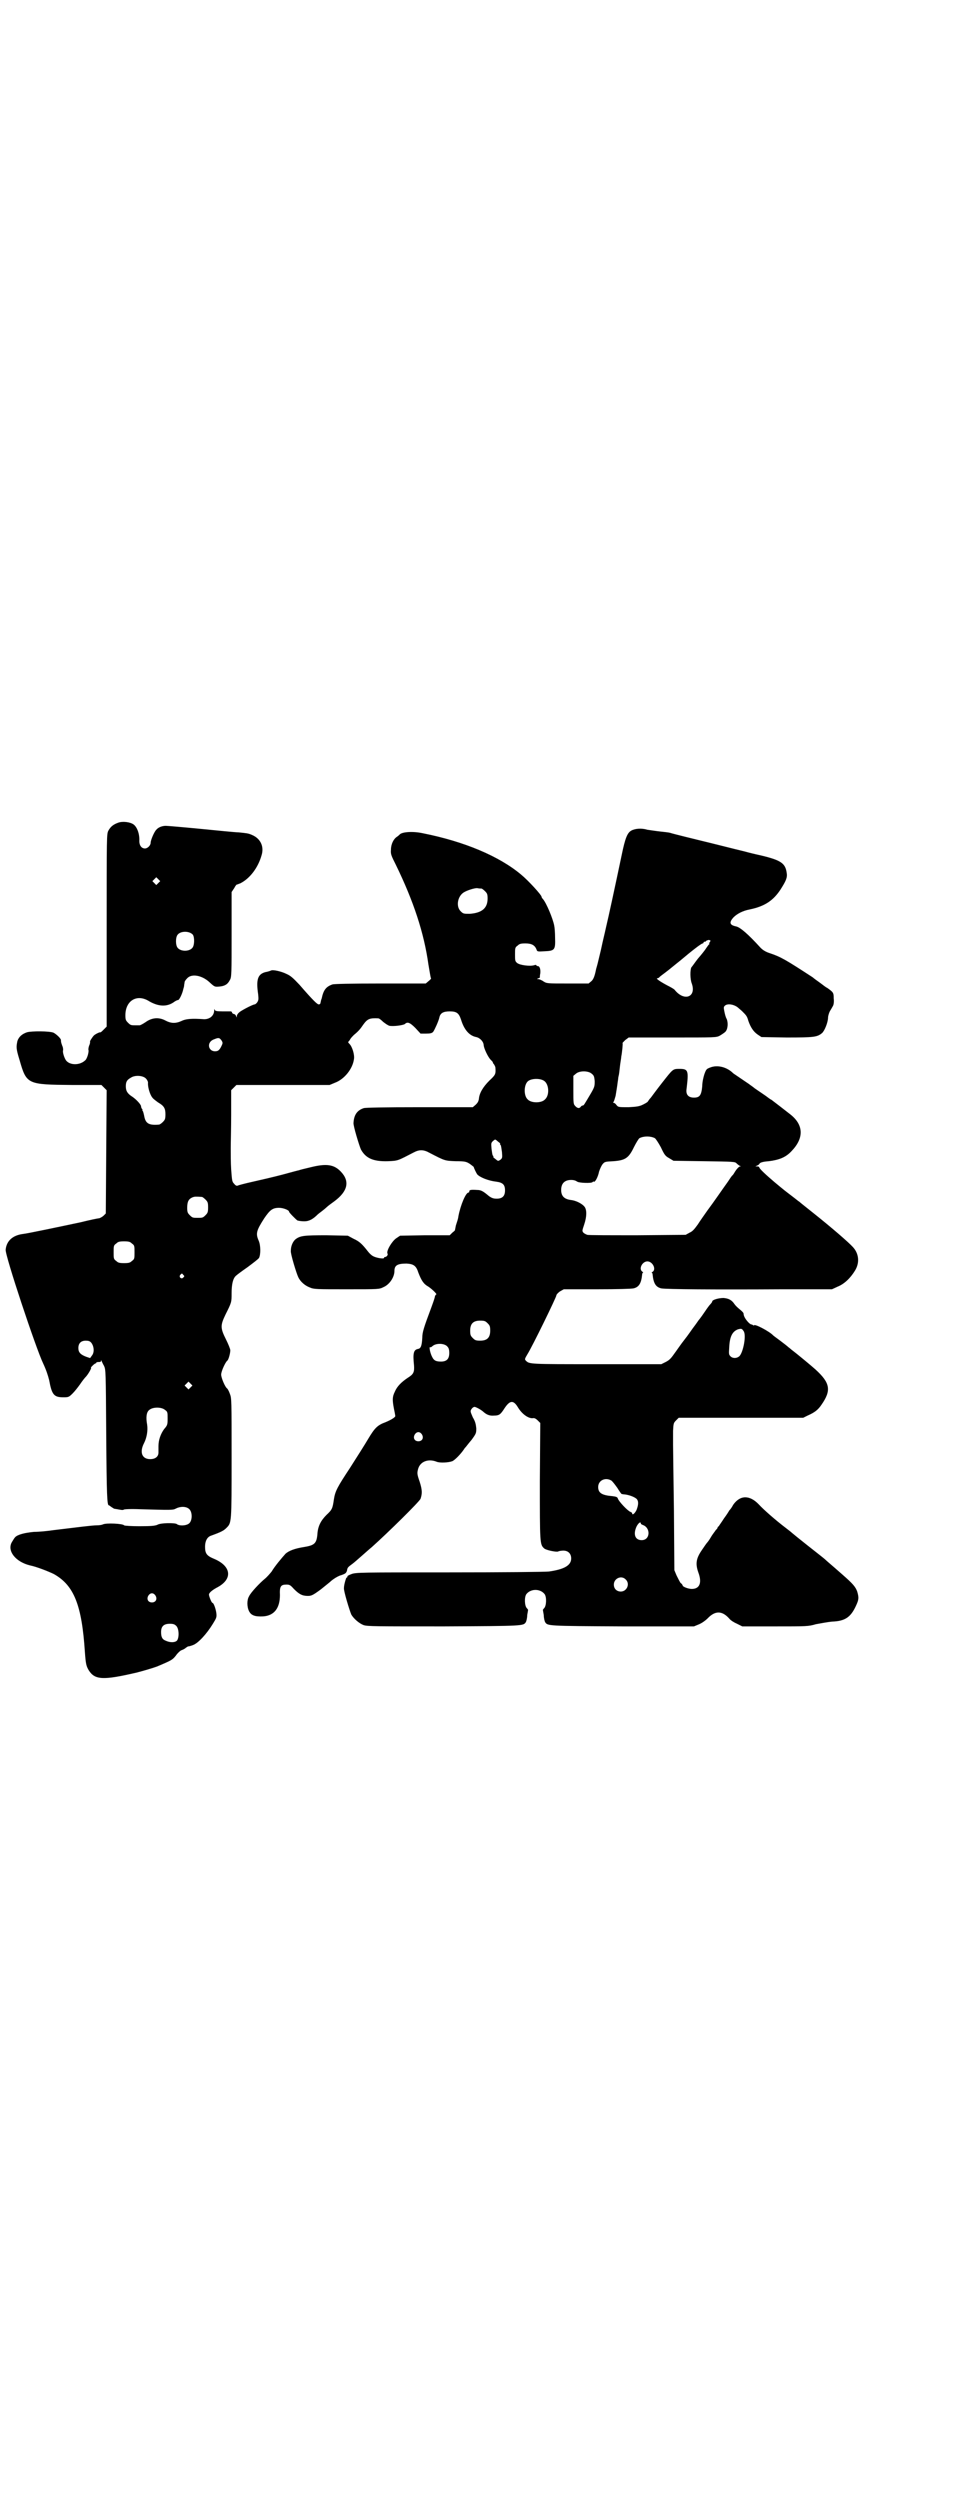 <?xml version="1.0" standalone="no"?>
<!DOCTYPE svg PUBLIC "-//W3C//DTD SVG 20010904//EN"
 "http://www.w3.org/TR/2001/REC-SVG-20010904/DTD/svg10.dtd">
<svg version="1.0" xmlns="http://www.w3.org/2000/svg"
 width="1106pt" height="2870pt" viewBox="0 0 1106 2870"
 preserveAspectRatio="xMidYMid meet">
<g transform="translate(0,2870) scale(0.5,-0.5)"
fill="#000000" stroke="none">
<path d="M271 3851 c-11 -4 -17 -9 -22 -18 -4 -8 -4 -9 -4 -229 l0 -221 -7 -7
c-4 -4 -7 -7 -8 -6 -2 0 -9 -3 -14 -7 -4 -4 -11 -15 -9 -15 0 0 0 -4 -2 -8 -2
-5 -2 -9 -2 -10 2 -4 -3 -22 -8 -25 -12 -11 -34 -11 -43 0 -4 5 -9 20 -7 24 0
2 0 6 -2 10 -3 8 -3 10 -3 13 0 4 -11 14 -17 17 -9 4 -51 4 -61 1 -12 -4 -19
-11 -22 -20 -3 -14 -3 -18 5 -44 16 -56 18 -56 121 -57 l67 0 6 -6 6 -6 -1
-141 -1 -142 -5 -5 c-2 -2 -7 -5 -10 -6 -3 0 -22 -4 -42 -9 -47 -10 -123 -26
-133 -27 -24 -3 -38 -16 -40 -36 -2 -12 70 -228 86 -261 7 -15 11 -27 14 -39
6 -33 11 -39 32 -39 12 0 13 0 22 9 5 5 12 14 17 21 4 6 10 14 14 18 6 7 13
20 11 20 -1 0 1 2 4 5 3 3 6 5 7 5 1 0 2 1 1 2 0 0 2 1 5 1 4 0 6 0 6 3 0 2 0
2 1 0 1 -2 3 -7 6 -12 4 -9 4 -11 5 -159 1 -139 2 -161 6 -161 1 0 3 -2 6 -4
3 -2 6 -4 7 -4 1 0 6 -1 12 -2 5 -1 9 -1 9 0 0 1 16 2 38 1 70 -2 75 -2 81 1
11 6 25 6 32 -1 7 -7 7 -25 0 -32 -6 -6 -23 -7 -29 -2 -4 3 -38 3 -45 -2 -6
-2 -12 -3 -41 -3 -18 0 -34 1 -35 2 -2 4 -42 6 -49 2 -2 -1 -8 -2 -14 -2 -10
0 -41 -4 -99 -11 -13 -2 -33 -4 -45 -4 -21 -2 -37 -6 -43 -12 -2 -2 -5 -7 -8
-12 -11 -20 9 -45 42 -53 15 -3 43 -14 55 -20 46 -26 64 -71 71 -179 2 -27 3
-32 9 -42 14 -22 33 -23 110 -5 16 4 39 11 47 14 33 14 35 15 43 25 4 6 10 11
12 12 3 1 8 3 11 6 3 2 6 4 6 3 0 0 5 1 10 3 12 4 32 26 46 49 8 13 9 15 8 24
-1 9 -6 24 -9 24 -2 0 -8 15 -8 19 0 4 7 10 18 16 37 19 34 49 -6 66 -17 7
-21 12 -21 28 0 13 5 22 13 25 25 9 30 12 36 18 12 12 12 10 12 161 0 134 0
137 -4 147 -2 6 -5 11 -6 12 -5 3 -14 25 -14 32 0 8 10 29 14 32 3 2 7 17 7
24 0 3 -5 15 -10 25 -13 26 -13 32 -1 57 14 28 14 28 14 49 0 20 3 34 10 40 2
2 14 11 27 20 12 9 24 18 26 21 4 8 4 29 -1 40 -7 16 -5 23 13 51 13 19 19 24
34 24 9 0 23 -5 23 -9 0 -2 15 -17 19 -20 3 -1 10 -2 16 -2 11 0 20 5 31 16 1
1 5 4 9 7 4 3 10 8 12 10 2 2 10 8 17 13 31 23 36 46 15 68 -16 17 -34 19 -70
10 -13 -3 -25 -6 -27 -7 -2 0 -19 -5 -38 -10 -19 -5 -49 -12 -67 -16 -18 -4
-33 -8 -35 -9 -2 -1 -5 0 -8 4 -5 5 -5 7 -7 33 -1 15 -1 37 -1 49 0 12 1 46 1
77 l0 56 6 6 6 6 107 0 107 0 12 5 c22 8 41 32 44 54 2 10 -4 29 -10 35 -3 3
-4 5 -3 5 0 0 3 3 5 7 2 3 6 7 8 9 10 8 15 14 21 23 10 14 15 16 35 15 2 0 7
-4 11 -8 5 -4 11 -8 14 -9 9 -2 32 1 36 4 6 6 12 3 24 -9 l12 -13 13 0 c10 0
13 1 16 4 4 6 12 24 14 32 2 11 9 15 24 15 16 0 21 -4 26 -19 7 -23 19 -37 35
-40 9 -2 17 -11 17 -19 1 -8 10 -27 16 -33 3 -3 5 -5 5 -6 0 -1 1 -3 3 -5 1
-2 3 -5 3 -8 1 -14 0 -16 -14 -29 -15 -15 -23 -29 -24 -42 -1 -6 -3 -9 -7 -13
l-7 -6 -121 0 c-86 0 -124 -1 -129 -2 -16 -5 -23 -16 -24 -34 -1 -6 13 -52 17
-61 11 -20 28 -28 62 -27 24 1 22 1 59 20 13 7 23 7 37 -1 35 -18 34 -18 60
-19 21 0 24 -1 32 -6 4 -3 8 -6 9 -7 1 -4 6 -14 8 -17 6 -7 26 -15 44 -17 15
-2 20 -7 20 -20 0 -13 -6 -19 -19 -19 -7 0 -11 1 -18 6 -13 11 -18 14 -27 14
-15 1 -18 0 -18 -3 0 -2 -1 -3 -2 -3 -6 0 -18 -28 -23 -54 -1 -8 -3 -12 -6
-22 -1 -6 -2 -10 -2 -10 1 0 -2 -3 -6 -6 l-6 -6 -57 0 -57 -1 -9 -6 c-10 -7
-23 -29 -20 -35 2 -3 -2 -8 -6 -8 -1 0 -2 -1 -2 -2 0 -3 -18 0 -25 4 -4 2 -9
7 -12 11 -14 18 -20 23 -33 29 l-13 7 -49 1 c-52 0 -60 -1 -71 -9 -6 -5 -11
-15 -11 -27 -1 -6 13 -52 17 -60 5 -11 16 -20 27 -24 9 -4 15 -4 85 -4 74 0
74 0 84 5 14 6 25 23 25 37 0 13 7 17 28 17 16 -1 22 -5 27 -21 7 -18 12 -26
23 -32 9 -6 21 -18 18 -18 -1 0 -2 -2 -3 -4 0 -3 -4 -14 -8 -25 -18 -48 -21
-58 -21 -70 -1 -18 -3 -25 -10 -26 -10 -2 -12 -10 -9 -38 1 -15 -1 -20 -14
-28 -15 -10 -25 -20 -30 -32 -6 -12 -6 -19 -2 -40 2 -9 3 -16 3 -16 0 -3 -10
-9 -22 -14 -19 -7 -25 -13 -40 -38 -7 -12 -26 -42 -42 -67 -29 -44 -34 -53
-37 -72 -3 -21 -4 -24 -17 -36 -13 -13 -20 -26 -21 -45 -2 -21 -7 -25 -32 -29
-19 -3 -33 -8 -41 -15 -9 -10 -25 -29 -32 -41 -4 -5 -11 -13 -16 -17 -11 -9
-32 -31 -36 -40 -5 -8 -5 -24 0 -34 5 -10 14 -13 33 -12 25 2 38 19 38 49 -1
20 2 24 15 24 7 0 9 -1 17 -10 12 -12 19 -16 32 -16 8 0 11 1 30 15 11 9 20
16 21 17 5 5 18 14 27 16 8 3 10 4 12 10 1 7 2 8 13 16 4 3 13 11 21 18 8 7
18 16 23 20 38 34 109 104 112 111 4 12 4 20 -2 39 -6 17 -6 20 -4 28 4 18 23
26 43 18 7 -3 27 -2 35 1 5 1 20 16 28 28 1 2 3 4 4 5 1 1 6 8 13 16 11 15 11
16 11 27 -1 9 -2 15 -8 25 -6 14 -6 14 -3 19 2 3 5 5 7 5 3 0 16 -7 21 -12 7
-6 14 -9 24 -8 12 0 15 3 24 17 12 18 20 19 30 3 10 -17 25 -27 35 -26 3 1 7
-1 11 -5 l6 -6 -1 -134 c0 -143 0 -145 10 -154 4 -4 29 -9 32 -7 2 1 7 2 12 2
11 0 18 -7 18 -18 0 -16 -16 -25 -51 -30 -8 -1 -111 -2 -229 -2 -203 0 -215 0
-225 -4 -5 -2 -10 -4 -9 -6 0 -1 -1 -2 -2 -2 -1 0 -6 -16 -6 -24 -1 -6 13 -52
17 -61 6 -10 18 -20 28 -24 9 -3 27 -3 185 -3 185 1 182 1 188 10 1 2 3 9 3
16 1 6 2 11 2 12 0 0 -1 2 -3 4 -5 5 -6 25 -1 32 10 13 32 13 42 0 5 -7 4 -27
-1 -32 -2 -2 -3 -4 -3 -4 0 -1 1 -6 2 -12 0 -7 2 -14 3 -16 6 -9 3 -9 178 -10
l164 0 12 5 c7 3 15 9 19 13 17 18 33 19 50 0 3 -4 11 -9 18 -12 l12 -6 75 0
c73 0 77 0 94 5 11 2 27 5 37 6 30 1 43 10 55 36 7 15 7 19 3 33 -4 11 -10 18
-34 39 -26 23 -36 31 -40 35 -2 2 -20 16 -39 31 -19 15 -35 28 -36 29 -1 1 -7
6 -15 12 -25 19 -52 43 -62 54 -21 22 -43 22 -59 -1 -3 -6 -7 -11 -9 -13 -1
-2 -6 -10 -12 -18 -5 -8 -11 -16 -12 -18 -2 -1 -3 -3 -3 -4 0 -1 -2 -3 -4 -5
-1 -2 -7 -9 -11 -16 -4 -7 -8 -12 -9 -13 -1 -1 -6 -8 -12 -17 -13 -19 -15 -31
-8 -51 9 -24 3 -38 -15 -38 -8 0 -21 5 -21 8 0 1 -2 4 -5 6 -2 3 -6 11 -9 17
l-5 12 -1 137 c-1 75 -2 143 -2 151 0 8 0 22 0 32 1 17 1 18 7 24 l6 6 143 0
143 0 10 5 c16 7 24 13 32 25 23 33 20 50 -14 81 -10 9 -44 37 -52 43 -3 2 -7
6 -10 8 -2 2 -11 9 -19 15 -8 6 -15 11 -16 12 -8 9 -44 28 -44 23 0 -1 -1 0
-3 1 -2 1 -3 2 -3 1 0 0 -3 1 -6 4 -7 7 -12 15 -12 21 0 2 -4 6 -9 10 -5 4
-10 9 -12 12 -6 9 -13 13 -25 14 -11 0 -26 -4 -26 -8 0 -1 -2 -4 -4 -6 -3 -3
-8 -10 -12 -16 -4 -6 -11 -16 -16 -22 -4 -6 -10 -14 -13 -18 -3 -4 -11 -16
-19 -26 -8 -10 -18 -25 -24 -33 -7 -10 -11 -14 -19 -18 l-10 -5 -149 0 c-154
0 -154 0 -162 8 -3 3 -3 4 3 14 12 19 67 132 67 136 0 2 4 6 8 9 l9 5 76 0
c49 0 78 1 84 2 13 3 18 12 20 32 0 2 1 4 2 4 1 0 0 1 -1 2 -10 6 -1 24 11 24
12 0 21 -18 12 -24 -2 -1 -3 -2 -2 -2 1 0 2 -2 2 -4 2 -20 7 -29 20 -32 12 -2
120 -3 278 -2 l114 0 13 6 c15 6 29 19 40 37 11 18 9 39 -5 54 -10 11 -48 44
-92 79 -15 12 -29 23 -31 25 -2 1 -9 7 -17 13 -17 13 -16 12 -40 32 -20 17
-35 31 -35 34 0 1 -2 2 -4 2 l-5 0 4 2 c3 1 5 3 6 5 2 2 7 4 21 5 24 3 39 9
52 23 29 30 28 60 -2 84 -14 11 -36 28 -44 34 -3 1 -10 7 -16 11 -6 4 -16 11
-22 15 -6 5 -11 8 -12 9 -1 1 -9 6 -19 13 -10 7 -18 12 -19 13 -14 14 -36 20
-53 13 -8 -3 -9 -4 -13 -15 -2 -6 -5 -18 -5 -28 -2 -21 -6 -26 -19 -26 -13 0
-19 7 -17 20 5 42 4 46 -16 46 -16 0 -15 0 -41 -33 -11 -14 -22 -29 -25 -33
-4 -4 -6 -8 -7 -9 0 -1 -5 -4 -11 -7 -8 -4 -14 -5 -33 -6 -23 0 -24 0 -28 5
-2 3 -5 5 -6 5 -2 0 -2 1 -1 2 1 0 3 7 5 14 2 13 3 17 5 33 1 5 1 10 2 13 1 3
2 13 3 22 1 9 3 19 3 22 2 10 4 31 3 31 -1 0 2 3 6 7 l8 6 100 0 c99 0 101 0
109 4 5 3 11 7 13 9 6 6 7 21 3 30 -2 3 -4 11 -5 16 -2 10 -2 11 1 14 6 6 23
3 32 -6 1 -1 5 -4 8 -7 9 -9 11 -11 14 -22 5 -14 11 -24 21 -31 l9 -6 58 -1
c63 0 70 1 81 10 6 5 14 25 14 36 0 3 2 10 4 14 3 5 6 10 7 12 2 3 3 10 2 18
0 13 -1 14 -15 24 -3 1 -10 7 -17 12 -7 5 -14 10 -16 12 -63 41 -73 47 -100
56 -9 3 -15 7 -20 12 -29 32 -47 47 -56 49 -15 3 -17 9 -6 21 8 8 21 15 37 18
34 7 54 20 71 46 12 19 16 27 14 38 -3 22 -13 29 -59 40 -14 3 -30 7 -37 9
-17 4 -92 23 -97 24 -12 3 -70 17 -75 19 -4 1 -14 2 -23 3 -9 1 -22 3 -29 4
-13 4 -28 3 -37 -2 -9 -5 -14 -17 -22 -56 -16 -76 -30 -141 -36 -166 -3 -14
-8 -34 -10 -44 -2 -10 -6 -25 -8 -34 -2 -9 -5 -18 -5 -19 -3 -15 -6 -23 -11
-27 l-6 -5 -48 0 c-48 0 -48 0 -56 5 -4 3 -10 5 -11 5 -4 0 -4 0 -1 2 2 0 4 1
4 2 0 1 0 5 1 9 1 9 -1 17 -6 17 -2 0 -3 1 -3 2 0 1 -2 1 -5 0 -9 -3 -33 0
-39 5 -5 4 -5 6 -5 20 0 14 0 16 6 20 4 4 7 5 18 5 14 0 21 -4 25 -13 2 -6 2
-6 19 -5 23 1 25 3 24 31 0 11 -1 24 -2 28 -3 16 -18 52 -26 61 -2 2 -3 4 -3
5 0 4 -30 37 -47 51 -50 42 -130 76 -226 95 -23 5 -48 3 -53 -3 -1 -1 -3 -3
-6 -5 -8 -5 -14 -17 -14 -30 -1 -10 1 -14 11 -34 41 -84 65 -157 75 -229 3
-17 5 -31 6 -32 1 0 -1 -3 -5 -6 l-7 -6 -103 0 c-73 0 -106 -1 -111 -2 -15 -5
-21 -13 -25 -32 0 -1 -1 -2 -1 -3 -1 -2 -1 -5 -2 -8 0 -2 -2 -3 -4 -3 -3 0
-12 8 -44 45 -16 17 -21 21 -30 25 -12 6 -31 10 -35 8 -2 -1 -8 -3 -14 -4 -17
-5 -21 -17 -16 -51 1 -11 1 -13 -2 -18 -2 -3 -5 -5 -6 -5 -4 0 -27 -12 -34
-17 -4 -3 -7 -7 -7 -10 0 -4 0 -4 -2 1 -1 2 -3 4 -5 4 -1 0 -3 1 -4 3 0 2 -2
3 -3 3 -2 0 -10 0 -19 0 -14 0 -17 1 -18 4 0 2 -1 2 -1 -1 0 -13 -10 -21 -23
-21 -28 2 -42 1 -52 -4 -13 -6 -24 -6 -37 1 -15 8 -31 7 -46 -4 -6 -4 -12 -7
-13 -7 -2 0 -6 0 -9 0 -11 0 -12 0 -18 6 -5 5 -6 7 -6 17 0 34 27 50 55 32 21
-12 40 -13 56 -2 4 3 8 5 10 5 3 0 10 15 12 25 1 3 2 7 2 9 0 2 1 5 1 7 0 2 3
6 6 9 10 11 33 7 50 -8 13 -12 13 -12 24 -11 12 1 19 5 24 15 4 6 4 16 4 104
l0 98 6 9 c3 6 6 9 6 8 0 0 3 1 8 3 22 11 41 36 49 65 6 20 -3 38 -22 46 -9 4
-12 4 -31 6 -7 0 -46 4 -87 8 -41 4 -77 7 -80 7 -8 0 -17 -3 -22 -9 -5 -5 -13
-24 -13 -30 0 -6 -7 -13 -13 -13 -8 0 -13 7 -13 17 1 16 -5 32 -13 38 -8 6
-26 8 -36 4z m93 -138 l-5 -5 -4 4 -5 5 4 4 5 5 4 -4 5 -5 -4 -4z m742 -13 c1
0 5 -3 8 -6 5 -5 6 -7 6 -17 0 -22 -13 -33 -41 -35 -14 0 -15 0 -21 6 -11 11
-7 34 7 43 8 5 24 10 31 10 4 -1 8 -1 10 -1z m-663 -106 c4 -6 4 -24 -1 -30
-7 -9 -27 -9 -34 0 -5 6 -5 24 0 30 7 9 27 9 35 0z m1189 -14 c0 0 -1 -2 -2
-4 -2 -1 -2 -2 -1 -2 1 0 1 -1 0 -2 -1 0 -4 -5 -7 -9 -3 -5 -12 -16 -19 -24
-7 -9 -13 -18 -15 -20 -3 -6 -3 -27 1 -37 11 -31 -17 -42 -39 -15 -1 2 -10 7
-18 11 -15 8 -27 16 -22 16 1 0 4 1 5 3 2 2 12 9 22 17 10 8 22 18 26 21 26
22 48 39 51 39 1 0 2 1 2 2 0 1 1 2 3 2 2 0 3 1 3 2 0 0 2 1 5 2 3 0 5 -1 5
-2z m-1123 -229 c3 -5 3 -6 -1 -14 -3 -6 -6 -9 -9 -10 -20 -5 -27 20 -7 27 10
4 12 4 17 -3z m850 -76 c5 -4 6 -6 7 -17 0 -11 0 -13 -8 -27 -16 -27 -17 -29
-19 -29 -1 0 -4 -1 -5 -3 -3 -4 -7 -4 -12 1 -5 5 -5 6 -5 38 l0 32 6 5 c8 7
28 7 36 0z m-1024 -11 c3 -3 5 -7 5 -10 -1 -8 4 -27 10 -34 2 -3 9 -8 13 -11
14 -8 17 -14 17 -27 0 -11 -1 -13 -6 -18 -3 -3 -7 -6 -9 -6 -24 -2 -31 3 -34
21 -1 4 -2 9 -3 10 -1 2 -2 3 -1 3 1 0 1 1 -1 2 -1 2 -2 4 -2 6 0 4 -11 16
-20 22 -11 7 -15 13 -15 24 0 11 3 15 12 20 9 6 27 5 34 -2z m914 -5 c12 -7
14 -33 3 -43 -8 -9 -32 -9 -40 0 -9 8 -9 32 0 41 7 7 27 8 37 2z m255 -132 c2
-1 8 -10 14 -21 8 -17 10 -20 19 -25 l10 -6 70 -1 c69 -1 71 -1 75 -5 3 -3 6
-5 8 -6 3 -1 2 -1 0 -1 -2 0 -6 -4 -9 -8 -3 -4 -6 -10 -8 -12 -2 -1 -7 -9 -11
-15 -13 -18 -32 -46 -47 -66 -7 -10 -17 -24 -22 -32 -8 -11 -12 -16 -19 -19
l-9 -5 -111 -1 c-61 0 -113 0 -115 1 -3 1 -7 3 -9 5 -3 4 -3 4 2 19 6 18 6 33
1 40 -6 8 -21 15 -32 16 -15 2 -22 9 -22 23 0 15 8 23 23 23 7 0 11 -2 14 -4
4 -3 33 -4 35 -1 1 1 2 2 3 1 3 -2 10 12 12 23 2 6 5 13 8 17 5 6 6 6 25 7 27
2 35 7 47 32 5 10 11 20 13 21 10 5 25 5 35 0z m-360 -8 c4 -3 6 -5 5 -5 -1 0
-1 -1 1 -3 1 -1 2 -9 3 -16 1 -13 1 -14 -4 -18 -5 -3 -5 -3 -11 2 -4 3 -6 5
-5 5 1 0 1 1 -1 3 -1 1 -2 8 -3 16 -1 12 -1 13 3 17 6 5 5 5 12 -1z m-680
-127 c1 0 5 -3 8 -6 5 -5 6 -7 6 -18 0 -11 -1 -13 -6 -18 -6 -6 -7 -6 -18 -6
-11 0 -12 0 -18 6 -5 5 -6 7 -6 17 0 14 3 20 12 24 5 2 8 2 22 1z m-161 -107
c6 -4 6 -6 6 -20 0 -14 0 -16 -6 -20 -4 -4 -7 -5 -18 -5 -11 0 -14 1 -18 5 -6
4 -6 6 -6 20 0 14 0 16 6 20 4 4 7 5 18 5 11 0 14 -1 18 -5z m118 -72 c3 -3 3
-3 0 -6 -4 -5 -11 1 -7 6 4 4 4 4 7 0z m699 -111 c5 -5 6 -7 6 -17 0 -16 -7
-23 -23 -23 -10 0 -12 1 -17 6 -5 5 -6 7 -6 17 0 16 7 23 23 23 10 0 12 -1 17
-6z m588 -18 c7 -9 -1 -50 -10 -58 -6 -5 -15 -5 -20 0 -4 4 -4 6 -3 20 1 25 7
37 20 42 8 2 9 2 13 -4z m-1499 -26 c7 -8 8 -22 3 -29 l-5 -7 -9 3 c-13 5 -18
10 -18 20 0 11 6 17 17 17 6 0 9 -1 12 -4z m819 -10 c3 -3 4 -8 4 -14 0 -14
-6 -20 -19 -20 -11 0 -16 2 -20 10 -5 9 -8 25 -5 23 1 -1 4 1 6 3 9 7 28 6 34
-2z m-590 -93 l-5 -5 -4 4 -5 5 4 4 5 5 4 -4 5 -5 -4 -4z m-59 -52 c6 -4 6 -6
6 -19 0 -14 0 -16 -8 -25 -8 -11 -13 -25 -13 -39 0 -5 0 -12 0 -15 0 -9 -7
-15 -19 -15 -19 0 -25 16 -14 37 6 12 9 28 7 42 -3 16 -2 29 5 34 8 7 28 7 36
0z m590 -56 c5 -8 1 -16 -8 -16 -9 0 -13 8 -8 16 2 3 5 5 8 5 3 0 6 -2 8 -5z
m435 -106 c3 -2 9 -10 14 -17 5 -8 9 -14 10 -14 0 0 4 -1 7 -1 9 -1 21 -5 27
-10 5 -5 5 -13 0 -26 -4 -8 -10 -13 -10 -7 0 1 -2 2 -4 3 -6 2 -27 24 -29 31
-1 3 -4 4 -12 5 -24 2 -33 7 -33 21 0 15 16 23 30 15z m68 -99 c0 -1 2 -2 4
-3 19 -6 18 -35 -2 -35 -15 0 -20 13 -12 31 4 8 10 13 10 7z m-35 -128 c11
-10 3 -28 -11 -28 -9 0 -16 6 -16 16 0 14 17 22 27 12z m-1080 -37 c5 -8 1
-16 -8 -16 -9 0 -13 8 -8 16 2 3 5 5 8 5 3 0 6 -2 8 -5z m48 -70 c6 -6 7 -25
2 -33 -4 -5 -15 -6 -26 -1 -8 3 -11 8 -11 20 0 13 6 19 20 19 8 0 11 -1 15 -5z"/>
</g>
</svg>
